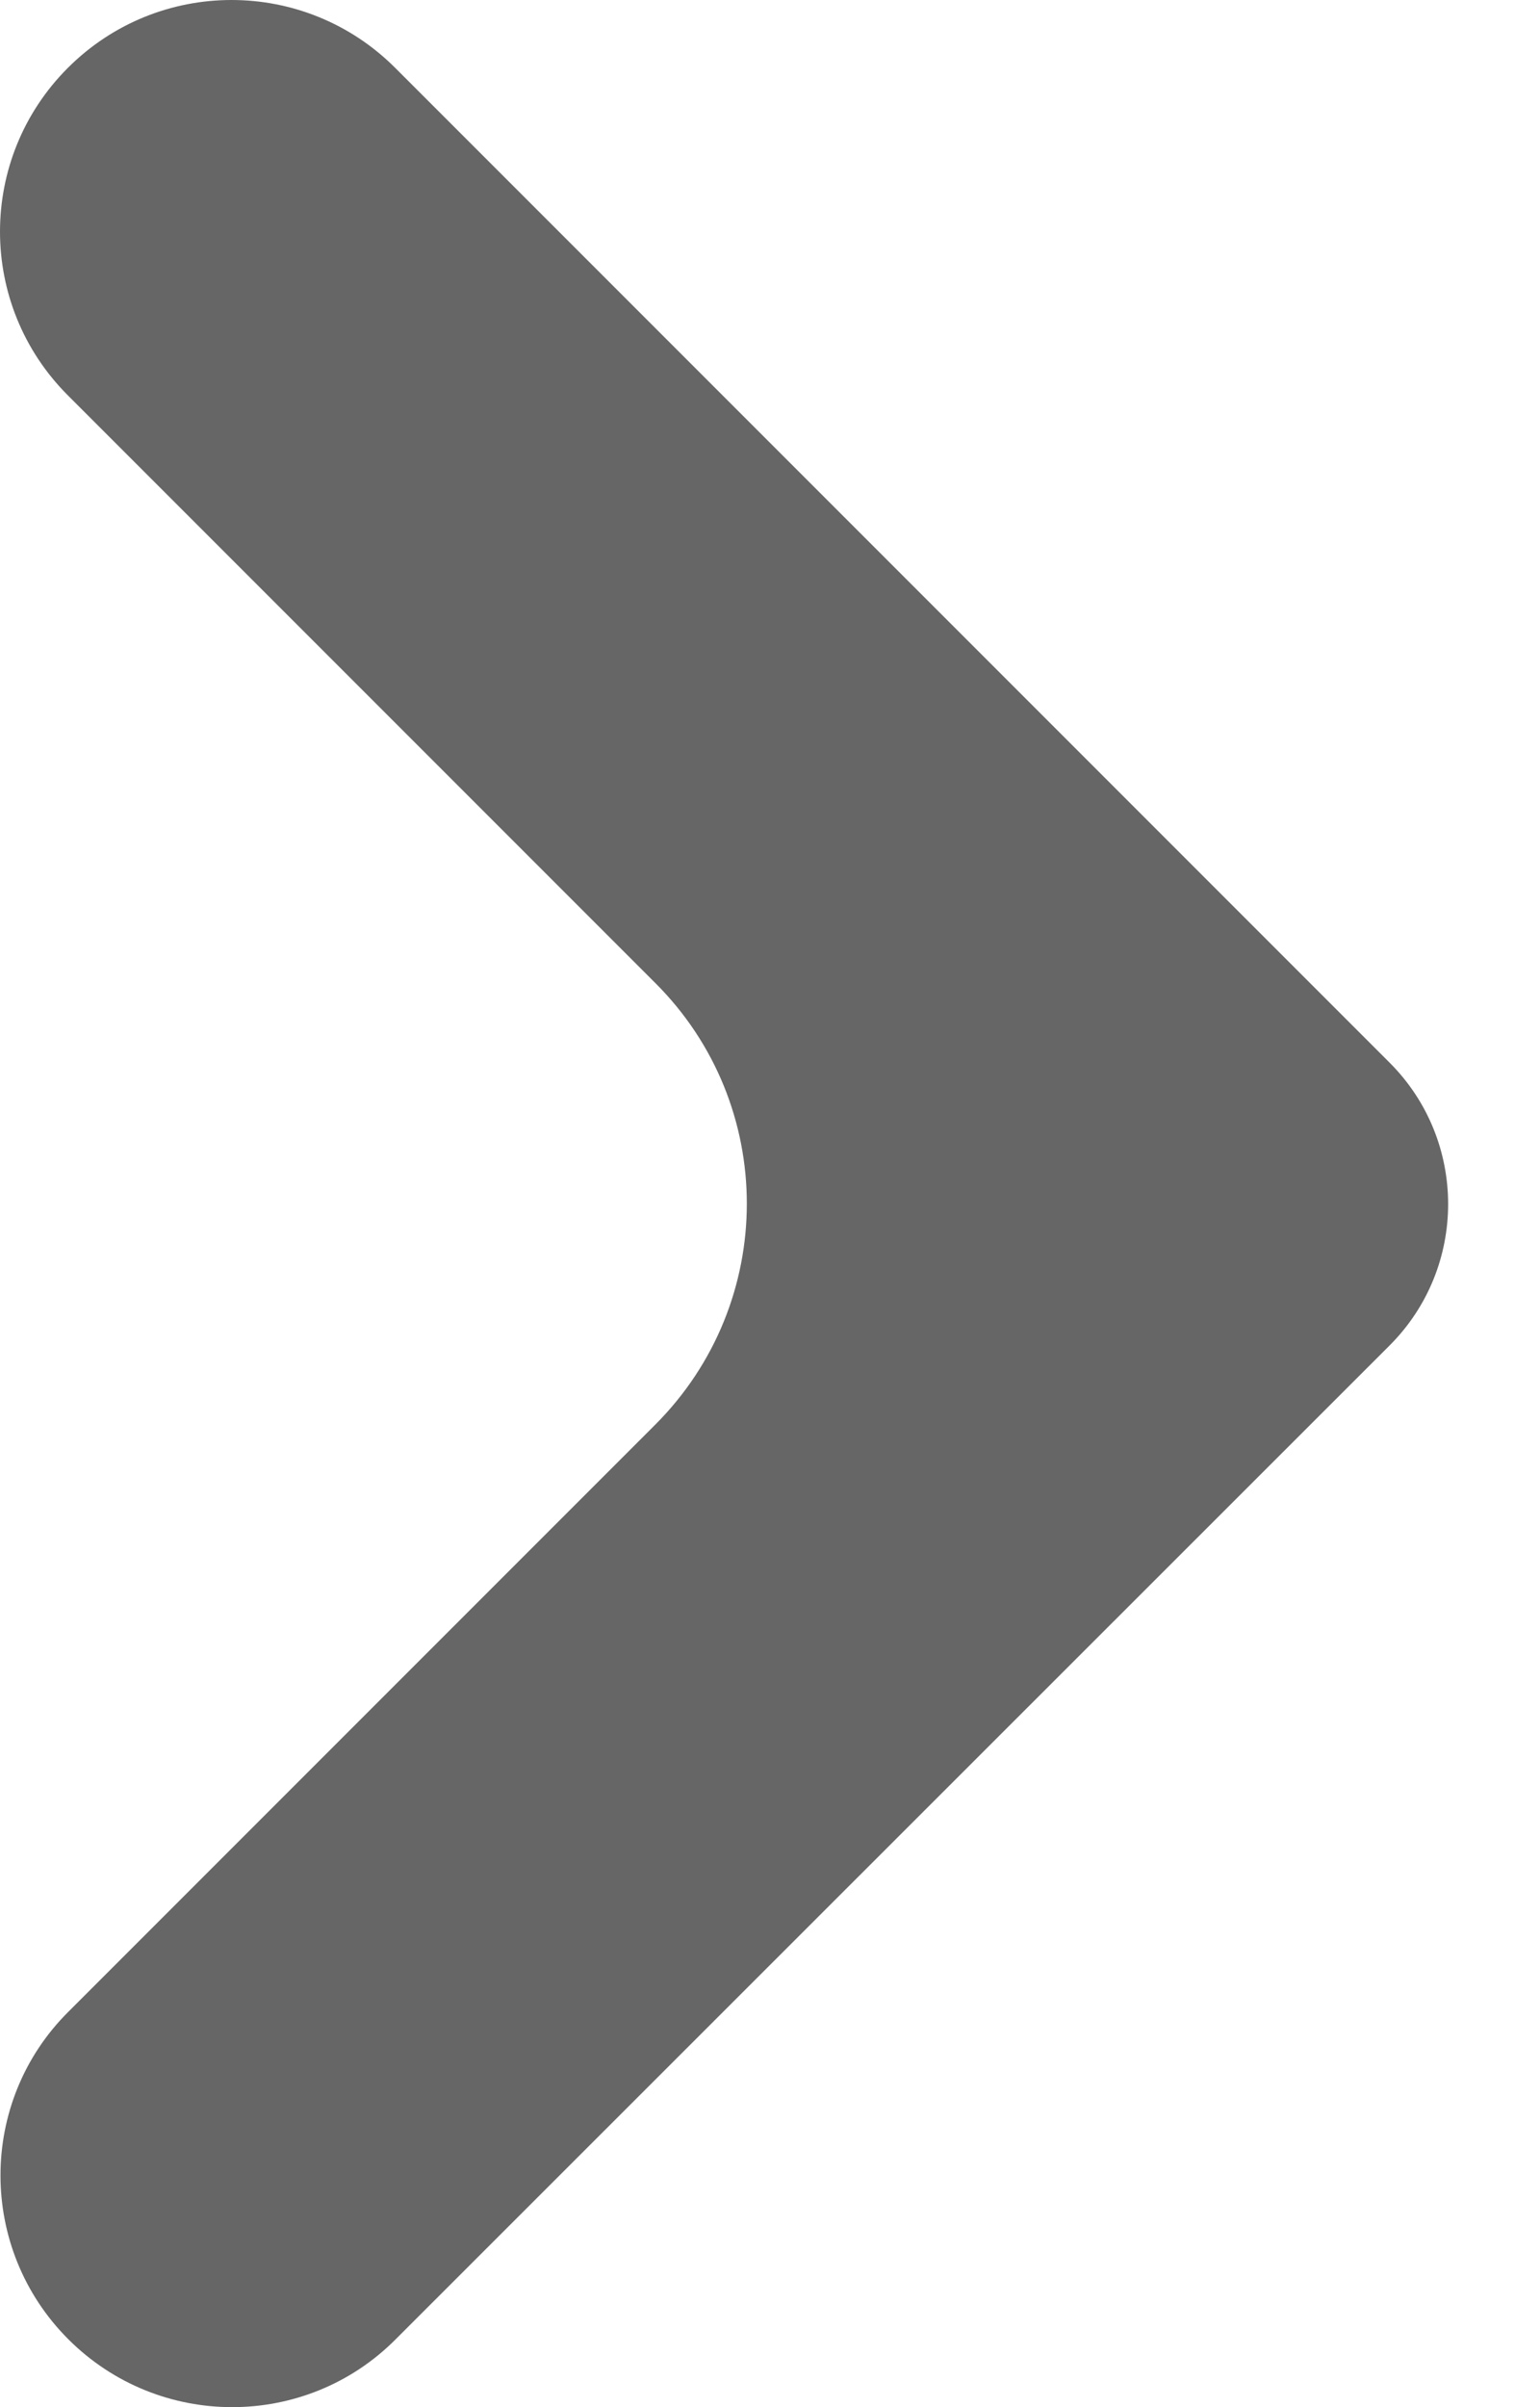 <svg width="16" height="25" viewBox="0 0 16 25" fill="none" xmlns="http://www.w3.org/2000/svg">
<path d="M0.71 24.295C-0.23 23.355 -0.23 21.829 0.71 20.894L6.806 14.798C8.077 13.528 8.077 11.472 6.806 10.207L0.705 4.106C-0.235 3.166 -0.235 1.645 0.705 0.705C1.645 -0.235 3.166 -0.235 4.106 0.705L14.438 11.037C15.248 11.847 15.248 13.163 14.438 13.973L4.111 24.295C3.176 25.235 1.65 25.235 0.71 24.295Z" fill="black" fill-opacity="0.6"/>
</svg>
